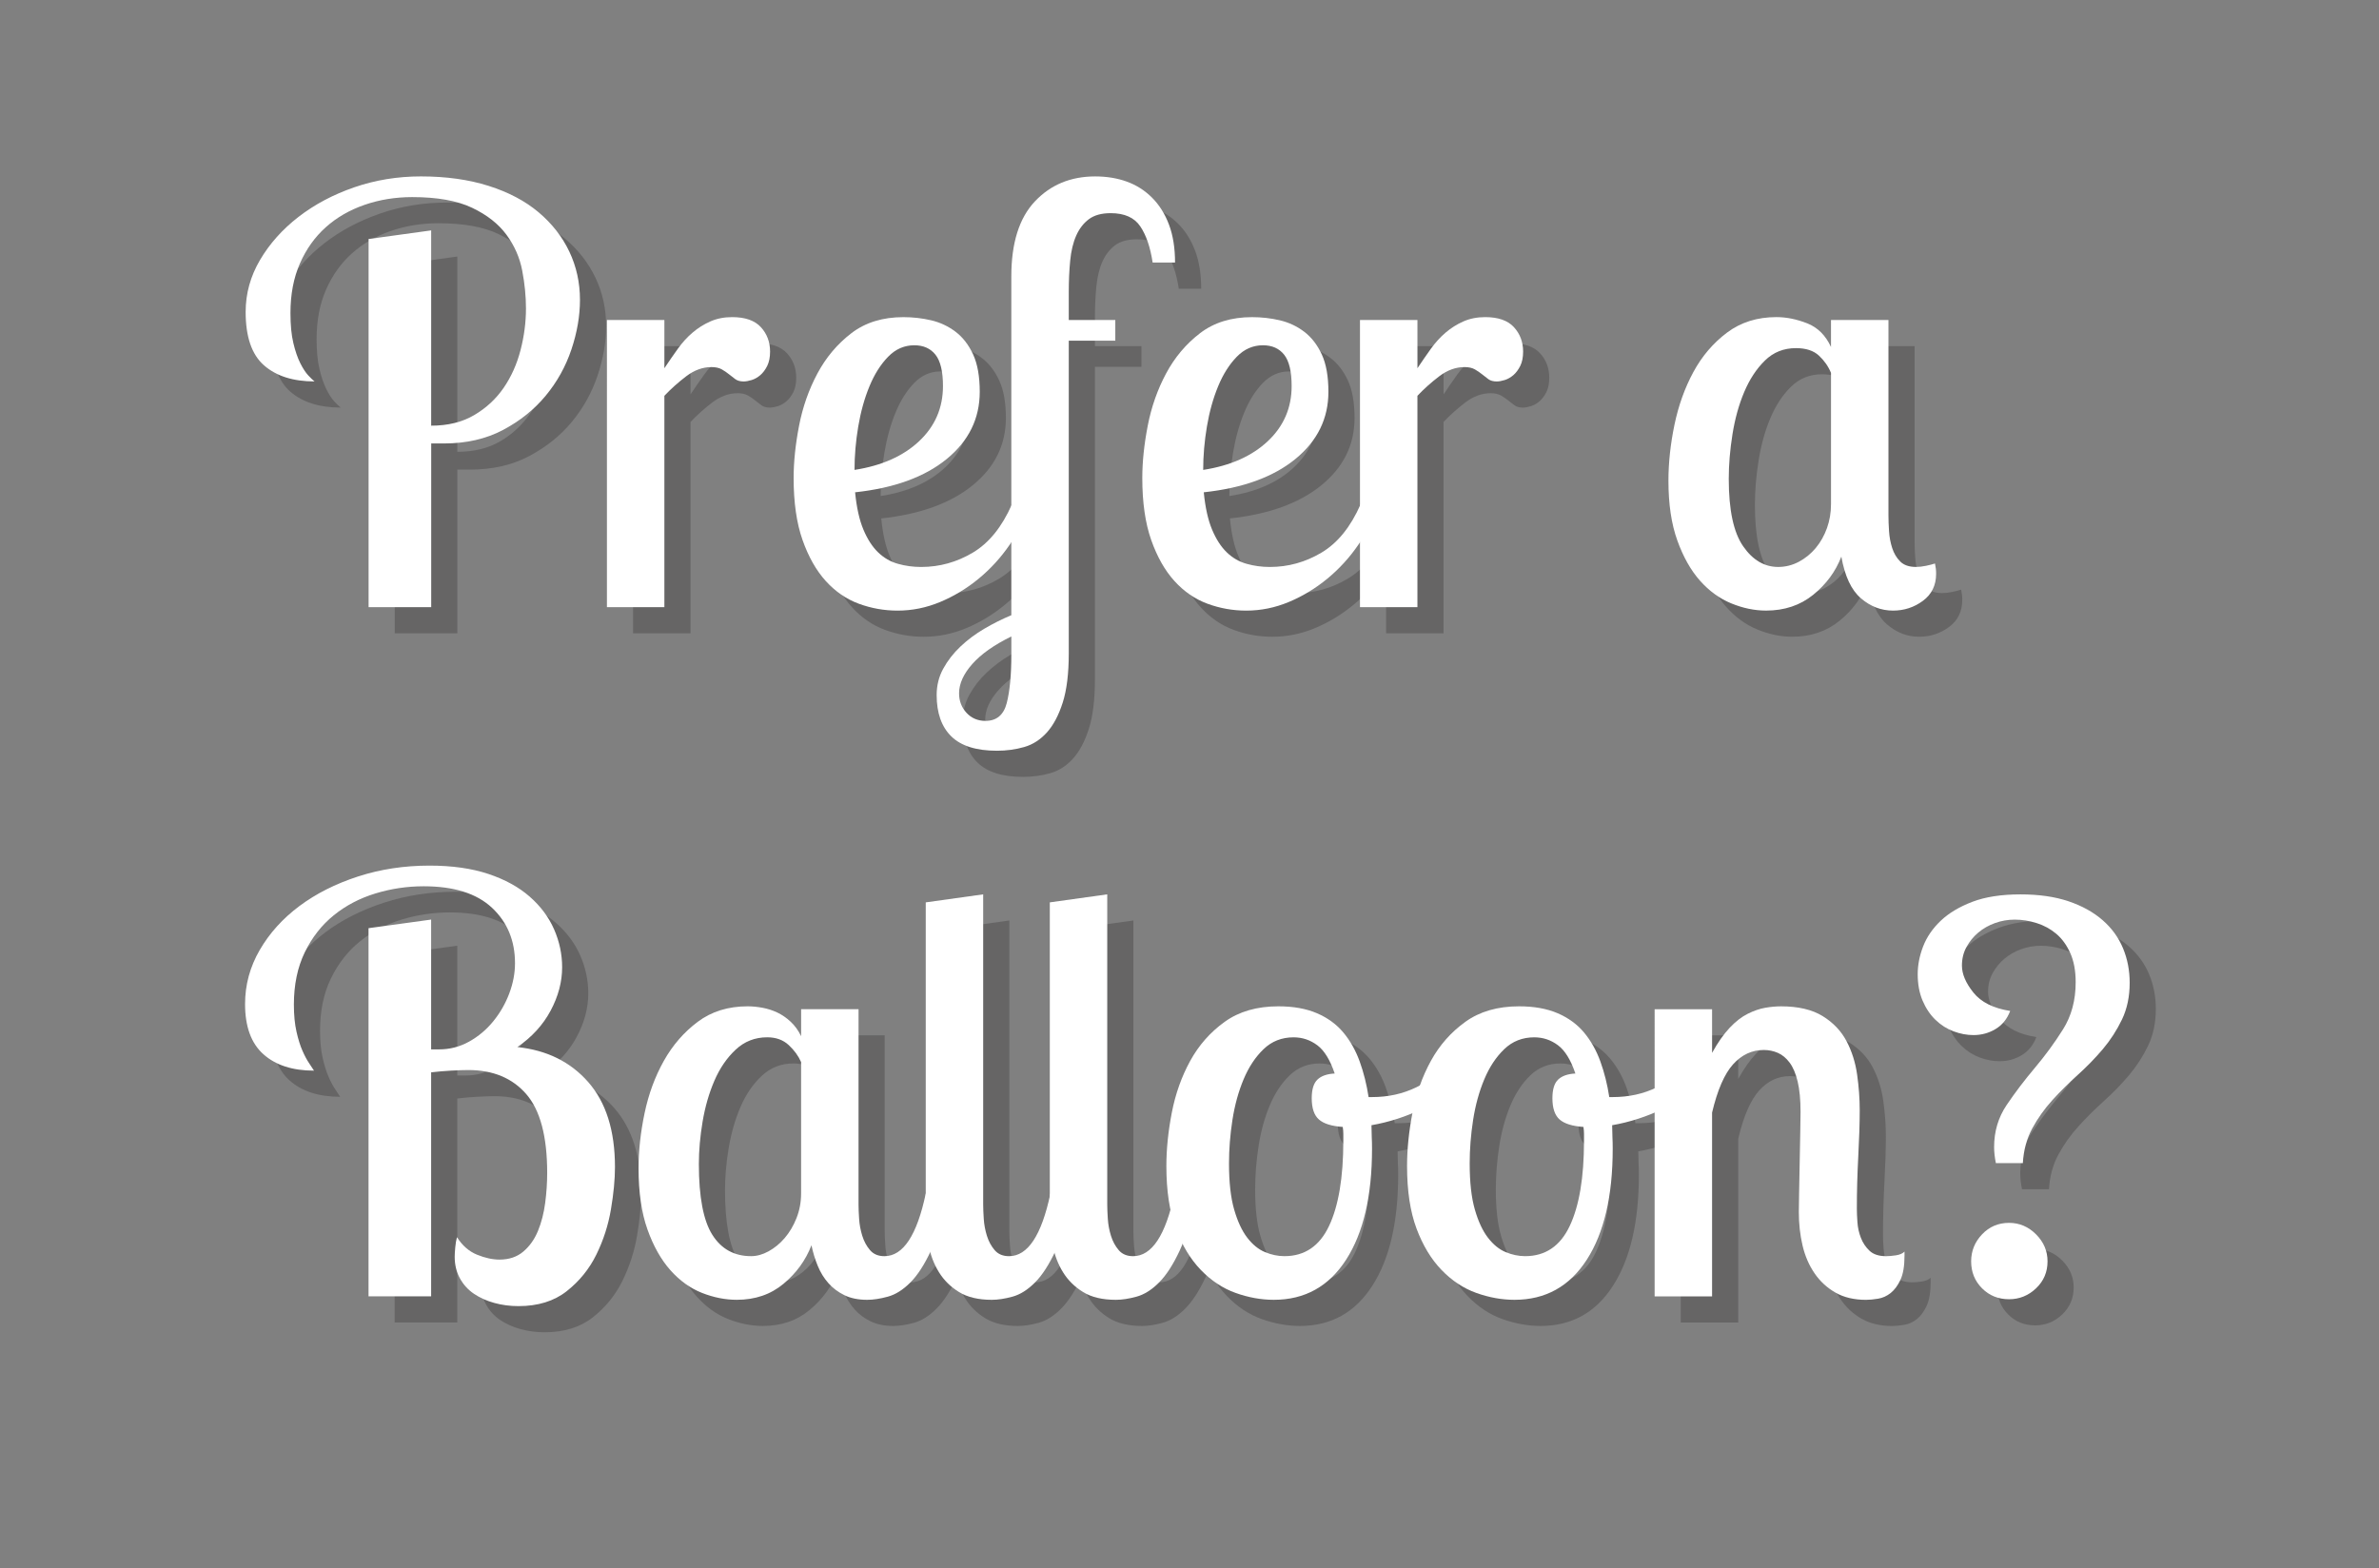 <?xml version="1.0" encoding="utf-8"?>
<!-- Generator: Adobe Illustrator 18.0.0, SVG Export Plug-In . SVG Version: 6.00 Build 0)  -->
<!DOCTYPE svg PUBLIC "-//W3C//DTD SVG 1.1//EN" "http://www.w3.org/Graphics/SVG/1.1/DTD/svg11.dtd">
<svg version="1.1" id="Layer_1" xmlns="http://www.w3.org/2000/svg" xmlns:xlink="http://www.w3.org/1999/xlink" x="0px" y="0px"
	 width="182px" height="120px" viewBox="46 65 182 120" style="enable-background:new 46 65 182 120;" xml:space="preserve">
<rect x="46" y="65" width="182" height="120" fill="#808080" stroke="none"/>
<style type="text/css">
	.st0{opacity:0.28;}
	.st1{fill:#231F20;}
	.st2{fill:#FFFFFF;}
</style>
<g>
	<g class="st0">
		<path class="st1" d="M80.986,84.629V99.57c1.281,0,2.381-0.271,3.298-0.813s1.667-1.237,2.25-2.087s1.011-1.809,1.288-2.878
			s0.416-2.131,0.416-3.186c0-0.937-0.096-1.904-0.286-2.9c-0.191-0.996-0.593-1.912-1.208-2.747s-1.494-1.523-2.637-2.065
			s-2.666-0.813-4.57-0.813c-1.29,0-2.505,0.198-3.647,0.593c-1.143,0.395-2.131,0.966-2.966,1.713s-1.494,1.67-1.978,2.769
			s-0.725,2.366-0.725,3.801c0,0.909,0.073,1.67,0.22,2.285c0.146,0.615,0.322,1.128,0.527,1.538
			c0.205,0.411,0.41,0.725,0.615,0.945c0.205,0.22,0.366,0.374,0.483,0.461c-1.641,0-2.93-0.41-3.867-1.23
			c-0.938-0.82-1.406-2.182-1.406-4.087c0-1.406,0.366-2.731,1.099-3.977c0.732-1.245,1.714-2.343,2.944-3.296
			c1.23-0.952,2.651-1.706,4.263-2.263c1.611-0.556,3.31-0.835,5.097-0.835c1.934,0,3.662,0.242,5.186,0.725
			c1.523,0.483,2.797,1.157,3.823,2.021c1.025,0.865,1.809,1.868,2.351,3.01c0.542,1.143,0.813,2.373,0.813,3.691
			c0,1.23-0.219,2.498-0.657,3.801c-0.438,1.304-1.095,2.483-1.97,3.538s-1.962,1.927-3.261,2.615
			c-1.299,0.688-2.809,1.033-4.53,1.033h-0.963v12.524h-4.79V85.288L80.986,84.629z"/>
		<path class="st1" d="M98.827,91.484v3.691c0.352-0.527,0.695-1.025,1.033-1.494c0.336-0.468,0.709-0.879,1.121-1.23
			c0.41-0.352,0.863-0.637,1.362-0.857c0.498-0.22,1.055-0.33,1.67-0.33c0.995,0,1.728,0.257,2.197,0.769
			c0.468,0.513,0.703,1.136,0.703,1.868c0,0.439-0.074,0.806-0.22,1.099c-0.147,0.293-0.323,0.527-0.527,0.703
			c-0.206,0.176-0.426,0.301-0.659,0.374c-0.235,0.073-0.439,0.11-0.615,0.11c-0.264,0-0.477-0.059-0.638-0.176
			c-0.161-0.117-0.322-0.242-0.483-0.374s-0.345-0.256-0.549-0.374c-0.205-0.117-0.469-0.176-0.791-0.176
			c-0.675,0-1.318,0.235-1.934,0.703c-0.615,0.469-1.172,0.967-1.67,1.494v16.171h-4.395V91.484H98.827z"/>
		<path class="st1" d="M122.953,96.978c0,2.051-0.843,3.765-2.527,5.142s-4.021,2.227-7.009,2.548
			c0.116,1.172,0.329,2.125,0.637,2.856c0.308,0.733,0.682,1.312,1.121,1.736c0.439,0.425,0.944,0.718,1.516,0.879
			c0.571,0.162,1.165,0.242,1.78,0.242c1.406,0,2.725-0.366,3.955-1.099c1.23-0.732,2.226-1.962,2.988-3.691h1.406
			c-0.382,1.084-0.909,2.117-1.582,3.098c-0.675,0.982-1.466,1.846-2.373,2.593c-0.909,0.747-1.89,1.34-2.944,1.78
			s-2.139,0.659-3.252,0.659c-1.026,0-2.015-0.176-2.967-0.527s-1.795-0.93-2.526-1.736c-0.732-0.805-1.326-1.853-1.78-3.142
			s-0.681-2.871-0.681-4.746c0-1.23,0.139-2.563,0.417-3.999c0.278-1.435,0.747-2.769,1.406-3.999s1.523-2.256,2.593-3.076
			c1.069-0.82,2.396-1.23,3.978-1.23c0.731,0,1.442,0.081,2.131,0.242c0.688,0.162,1.311,0.455,1.868,0.879
			c0.556,0.425,1.003,1.004,1.34,1.736C122.784,94.854,122.953,95.806,122.953,96.978z M113.373,102.954
			c2.08-0.322,3.728-1.055,4.943-2.197s1.824-2.549,1.824-4.219c0-1.113-0.191-1.912-0.571-2.395
			c-0.382-0.483-0.923-0.725-1.626-0.725c-0.763,0-1.429,0.293-2,0.879s-1.048,1.34-1.428,2.263
			c-0.381,0.923-0.667,1.949-0.857,3.076C113.468,100.764,113.373,101.871,113.373,102.954z"/>
		<path class="st1" d="M129.764,91.484h3.56v1.582h-3.56v23.916c0,1.55-0.154,2.808-0.462,3.774
			c-0.308,0.965-0.71,1.726-1.208,2.282c-0.499,0.555-1.077,0.928-1.736,1.119c-0.659,0.189-1.355,0.285-2.087,0.285
			c-1.582,0-2.746-0.366-3.493-1.098c-0.747-0.733-1.121-1.788-1.121-3.164c0-0.733,0.169-1.406,0.506-2.021s0.776-1.18,1.318-1.692
			c0.542-0.513,1.149-0.967,1.823-1.362s1.362-0.74,2.065-1.033V88.145c0-2.549,0.6-4.46,1.802-5.734
			c1.201-1.274,2.739-1.912,4.614-1.912c0.879,0,1.685,0.132,2.417,0.396c0.731,0.264,1.376,0.674,1.934,1.23
			c0.556,0.557,0.988,1.245,1.296,2.065c0.308,0.821,0.462,1.788,0.462,2.9h-1.714c-0.176-1.171-0.491-2.094-0.945-2.769
			c-0.454-0.673-1.208-1.011-2.263-1.011c-0.703,0-1.26,0.154-1.67,0.461c-0.411,0.308-0.732,0.725-0.967,1.252
			s-0.389,1.165-0.462,1.912s-0.109,1.56-0.109,2.439L129.764,91.484L129.764,91.484z M123.392,122.158
			c0.85,0,1.391-0.455,1.626-1.362c0.234-0.909,0.352-2.153,0.352-3.735v-1.362c-1.318,0.644-2.314,1.347-2.988,2.109
			c-0.674,0.761-1.011,1.508-1.011,2.241c0,0.585,0.191,1.083,0.571,1.494C122.322,121.952,122.806,122.158,123.392,122.158z"/>
		<path class="st1" d="M149.627,96.978c0,2.051-0.843,3.765-2.527,5.142s-4.021,2.227-7.009,2.548
			c0.116,1.172,0.329,2.125,0.637,2.856c0.308,0.733,0.682,1.312,1.121,1.736c0.439,0.425,0.944,0.718,1.516,0.879
			c0.571,0.162,1.165,0.242,1.78,0.242c1.406,0,2.725-0.366,3.955-1.099c1.23-0.732,2.226-1.962,2.988-3.691h1.406
			c-0.382,1.084-0.909,2.117-1.582,3.098c-0.675,0.982-1.466,1.846-2.373,2.593c-0.909,0.747-1.89,1.34-2.944,1.78
			s-2.139,0.659-3.252,0.659c-1.026,0-2.015-0.176-2.967-0.527s-1.795-0.93-2.526-1.736c-0.732-0.805-1.326-1.853-1.78-3.142
			s-0.681-2.871-0.681-4.746c0-1.23,0.139-2.563,0.417-3.999c0.278-1.435,0.747-2.769,1.406-3.999s1.523-2.256,2.593-3.076
			c1.069-0.82,2.396-1.23,3.978-1.23c0.731,0,1.442,0.081,2.131,0.242c0.688,0.162,1.311,0.455,1.868,0.879
			c0.556,0.425,1.003,1.004,1.34,1.736C149.458,94.854,149.627,95.806,149.627,96.978z M140.047,102.954
			c2.08-0.322,3.728-1.055,4.943-2.197s1.824-2.549,1.824-4.219c0-1.113-0.191-1.912-0.571-2.395
			c-0.382-0.483-0.923-0.725-1.626-0.725c-0.763,0-1.429,0.293-2,0.879s-1.048,1.34-1.428,2.263
			c-0.381,0.923-0.667,1.949-0.857,3.076C140.142,100.764,140.047,101.871,140.047,102.954z"/>
		<path class="st1" d="M156.438,91.484v3.691c0.352-0.527,0.695-1.025,1.032-1.494c0.337-0.468,0.71-0.879,1.121-1.23
			c0.41-0.352,0.863-0.637,1.362-0.857c0.498-0.22,1.055-0.33,1.67-0.33c0.995,0,1.728,0.257,2.197,0.769
			c0.468,0.513,0.703,1.136,0.703,1.868c0,0.439-0.074,0.806-0.22,1.099c-0.147,0.293-0.323,0.527-0.527,0.703
			c-0.206,0.176-0.426,0.301-0.659,0.374c-0.235,0.073-0.439,0.11-0.615,0.11c-0.264,0-0.477-0.059-0.638-0.176
			c-0.161-0.117-0.322-0.242-0.483-0.374s-0.345-0.256-0.549-0.374c-0.205-0.117-0.469-0.176-0.791-0.176
			c-0.675,0-1.318,0.235-1.934,0.703c-0.615,0.469-1.172,0.967-1.67,1.494v16.171h-4.395V91.484H156.438z"/>
		<path class="st1" d="M192.472,91.484v14.941c0,0.352,0.014,0.755,0.044,1.208c0.028,0.455,0.109,0.887,0.241,1.296
			c0.132,0.411,0.337,0.755,0.615,1.033c0.278,0.279,0.682,0.417,1.208,0.417c0.234,0,0.491-0.029,0.77-0.088
			c0.278-0.058,0.505-0.117,0.681-0.176c0.029,0.147,0.051,0.279,0.066,0.396c0.015,0.118,0.021,0.25,0.021,0.396
			c0,0.879-0.337,1.568-1.011,2.065c-0.674,0.498-1.436,0.747-2.284,0.747c-0.909,0-1.729-0.314-2.461-0.945
			c-0.733-0.629-1.23-1.692-1.494-3.186c-0.439,1.143-1.158,2.117-2.153,2.922c-0.997,0.806-2.197,1.208-3.604,1.208
			c-0.879,0-1.766-0.183-2.659-0.549c-0.894-0.366-1.691-0.945-2.395-1.736s-1.282-1.816-1.736-3.076
			c-0.454-1.259-0.681-2.783-0.681-4.57c0-1.376,0.153-2.805,0.461-4.284s0.791-2.827,1.45-4.043
			c0.659-1.215,1.517-2.219,2.571-3.01s2.313-1.187,3.779-1.187c0.762,0,1.545,0.159,2.351,0.475s1.413,0.921,1.824,1.812v-2.067
			L192.472,91.484L192.472,91.484z M184.034,110.38c0.556,0,1.083-0.132,1.582-0.396c0.497-0.265,0.93-0.617,1.296-1.058
			s0.651-0.947,0.857-1.52c0.204-0.573,0.308-1.183,0.308-1.829V95.532c-0.206-0.5-0.514-0.94-0.923-1.322
			c-0.411-0.382-0.997-0.573-1.758-0.573c-0.938,0-1.729,0.316-2.373,0.948c-0.645,0.631-1.172,1.432-1.582,2.401
			c-0.411,0.97-0.711,2.049-0.901,3.238c-0.19,1.19-0.285,2.328-0.285,3.415c0,2.38,0.366,4.098,1.099,5.155
			C182.085,109.852,182.979,110.38,184.034,110.38z"/>
		<path class="st1" d="M70.483,143.866c0,0.791,0.066,1.479,0.198,2.065c0.132,0.587,0.286,1.077,0.461,1.473
			s0.344,0.71,0.505,0.944c0.161,0.235,0.286,0.425,0.374,0.571c-1.641,0-2.93-0.417-3.867-1.252
			c-0.938-0.835-1.406-2.116-1.406-3.846c0-1.464,0.374-2.841,1.121-4.131c0.747-1.288,1.758-2.409,3.032-3.361
			s2.769-1.706,4.482-2.263c1.713-0.557,3.537-0.835,5.471-0.835c1.729,0,3.23,0.213,4.504,0.637
			c1.274,0.425,2.329,1.004,3.164,1.736s1.457,1.567,1.868,2.504c0.41,0.938,0.615,1.905,0.615,2.9c0,1.114-0.293,2.22-0.879,3.318
			c-0.586,1.099-1.436,2.028-2.549,2.79c2.255,0.235,4.065,1.128,5.427,2.681c1.362,1.554,2.043,3.721,2.043,6.504
			c0,0.938-0.103,2.015-0.308,3.229c-0.206,1.217-0.579,2.374-1.121,3.473c-0.542,1.099-1.296,2.028-2.263,2.79
			s-2.197,1.143-3.691,1.143c-0.645,0-1.26-0.081-1.846-0.242c-0.586-0.161-1.106-0.396-1.56-0.702
			c-0.455-0.308-0.813-0.703-1.077-1.187s-0.396-1.033-0.396-1.648c0-0.176,0.015-0.417,0.044-0.725s0.073-0.564,0.132-0.77
			c0.41,0.645,0.923,1.092,1.538,1.341s1.187,0.373,1.714,0.373c0.732,0,1.34-0.204,1.824-0.615c0.483-0.41,0.857-0.938,1.121-1.582
			s0.446-1.354,0.549-2.132c0.102-0.775,0.154-1.545,0.154-2.307c0-2.783-0.532-4.79-1.597-6.021
			c-1.064-1.23-2.543-1.846-4.438-1.846c-0.35,0-0.788,0.016-1.312,0.044c-0.525,0.029-1.035,0.073-1.531,0.132v17.139h-4.79
			v-28.169l4.79-0.659v9.932h0.611c0.814,0,1.579-0.197,2.291-0.593c0.713-0.396,1.331-0.916,1.855-1.561
			c0.523-0.644,0.931-1.354,1.222-2.131c0.291-0.776,0.437-1.545,0.437-2.308c0-1.728-0.586-3.142-1.758-4.24
			c-1.172-1.099-2.916-1.647-5.229-1.647c-1.26,0-2.49,0.183-3.691,0.549s-2.263,0.923-3.186,1.67s-1.663,1.691-2.219,2.834
			C70.761,141.01,70.483,142.344,70.483,143.866z"/>
		<path class="st1" d="M113.681,144.218v14.941c0,0.293,0.014,0.659,0.044,1.099c0.028,0.439,0.109,0.872,0.241,1.297
			s0.33,0.791,0.594,1.099s0.629,0.461,1.099,0.461c1.435,0,2.489-1.597,3.163-4.79h1.626c-0.322,1.846-0.732,3.304-1.23,4.373
			s-1.025,1.883-1.582,2.438c-0.557,0.557-1.128,0.916-1.714,1.076c-0.586,0.161-1.113,0.242-1.581,0.242
			c-0.675,0-1.253-0.117-1.736-0.352s-0.894-0.542-1.23-0.923c-0.337-0.38-0.608-0.819-0.813-1.318
			c-0.206-0.498-0.367-1.025-0.483-1.582c-0.439,1.143-1.15,2.125-2.132,2.944c-0.981,0.82-2.175,1.23-3.581,1.23
			c-0.879,0-1.766-0.176-2.659-0.527s-1.699-0.93-2.417-1.735c-0.718-0.806-1.304-1.846-1.758-3.12
			c-0.455-1.275-0.681-2.835-0.681-4.681c0-1.348,0.154-2.753,0.461-4.219c0.308-1.465,0.798-2.797,1.472-3.999
			c0.673-1.201,1.538-2.197,2.593-2.988s2.329-1.187,3.823-1.187c0.352,0,0.725,0.037,1.12,0.108
			c0.396,0.072,0.776,0.194,1.143,0.366c0.366,0.173,0.71,0.41,1.033,0.712c0.321,0.303,0.585,0.669,0.791,1.101v-2.067
			L113.681,144.218L113.681,144.218z M105.463,163.114c0.439,0,0.886-0.124,1.34-0.374s0.864-0.588,1.23-1.014
			s0.666-0.933,0.901-1.521c0.233-0.587,0.352-1.219,0.352-1.895v-10.046c-0.206-0.47-0.521-0.902-0.945-1.299
			c-0.425-0.397-0.975-0.596-1.647-0.596c-0.938,0-1.743,0.316-2.417,0.948c-0.675,0.631-1.216,1.424-1.626,2.379
			c-0.411,0.954-0.711,1.997-0.901,3.128s-0.285,2.21-0.285,3.238c0,2.526,0.344,4.333,1.032,5.42S104.173,163.114,105.463,163.114z
			"/>
		<path class="st1" d="M123.216,135.43v23.729c0,0.293,0.015,0.659,0.044,1.099c0.028,0.439,0.109,0.872,0.241,1.297
			s0.33,0.791,0.594,1.099s0.63,0.461,1.099,0.461c1.435,0,2.489-1.597,3.164-4.79h1.626c-0.323,1.846-0.733,3.304-1.23,4.373
			c-0.499,1.069-1.026,1.883-1.582,2.438c-0.557,0.557-1.128,0.916-1.714,1.076c-0.587,0.161-1.114,0.242-1.582,0.242
			c-1.026,0-1.861-0.198-2.505-0.593c-0.645-0.396-1.158-0.901-1.538-1.517c-0.381-0.615-0.645-1.303-0.791-2.065
			c-0.147-0.762-0.22-1.494-0.22-2.197v-24.038L123.216,135.43z"/>
		<path class="st1" d="M132.707,135.43v23.729c0,0.293,0.015,0.659,0.044,1.099c0.028,0.439,0.109,0.872,0.241,1.297
			s0.33,0.791,0.594,1.099s0.63,0.461,1.099,0.461c1.435,0,2.489-1.597,3.164-4.79h1.626c-0.323,1.846-0.733,3.304-1.23,4.373
			c-0.499,1.069-1.026,1.883-1.582,2.438c-0.557,0.557-1.128,0.916-1.714,1.076c-0.587,0.161-1.114,0.242-1.582,0.242
			c-1.026,0-1.861-0.198-2.505-0.593c-0.645-0.396-1.158-0.901-1.538-1.517c-0.381-0.615-0.645-1.303-0.791-2.065
			c-0.147-0.762-0.22-1.494-0.22-2.197v-24.038L132.707,135.43z"/>
		<path class="st1" d="M145.802,143.998c1.143,0,2.123,0.176,2.944,0.527c0.819,0.352,1.494,0.843,2.021,1.473
			s0.944,1.369,1.252,2.219c0.308,0.851,0.534,1.758,0.682,2.725h0.264c1.23,0,2.357-0.248,3.383-0.747
			c1.025-0.498,1.904-1.127,2.637-1.89l0.659,1.187c-0.586,0.938-1.516,1.714-2.79,2.329s-2.586,1.04-3.933,1.274
			c0,0.293,0.007,0.587,0.021,0.879c0.015,0.293,0.022,0.601,0.022,0.923c0,3.604-0.659,6.432-1.978,8.481
			c-1.318,2.051-3.164,3.076-5.537,3.076c-0.967,0-1.941-0.176-2.923-0.527s-1.867-0.938-2.658-1.758
			c-0.791-0.819-1.429-1.874-1.912-3.164c-0.483-1.289-0.725-2.886-0.725-4.79c0-1.289,0.139-2.651,0.417-4.087
			c0.278-1.435,0.747-2.753,1.406-3.955c0.659-1.201,1.538-2.197,2.637-2.988S144.16,143.998,145.802,143.998z M146.264,163.114
			c1.545,0,2.682-0.769,3.41-2.307c0.729-1.539,1.094-3.714,1.094-6.526c0-0.176,0-0.352,0-0.527s-0.016-0.352-0.044-0.527
			c-0.851-0.059-1.458-0.248-1.824-0.571c-0.366-0.322-0.549-0.863-0.549-1.626c0-0.674,0.146-1.149,0.439-1.428
			c0.292-0.278,0.731-0.433,1.318-0.462c-0.351-1.041-0.795-1.763-1.334-2.165s-1.143-0.604-1.813-0.604
			c-0.903,0-1.668,0.302-2.294,0.904c-0.627,0.602-1.137,1.373-1.53,2.313c-0.394,0.94-0.678,1.976-0.853,3.106
			s-0.262,2.24-0.262,3.326c0,1.439,0.131,2.614,0.394,3.525c0.262,0.91,0.597,1.63,1.005,2.159
			c0.408,0.528,0.859,0.896,1.355,1.101C145.272,163.012,145.768,163.114,146.264,163.114z"/>
		<path class="st1" d="M164.215,143.998c1.143,0,2.123,0.176,2.944,0.527c0.819,0.352,1.494,0.843,2.021,1.473
			s0.944,1.369,1.252,2.219c0.308,0.851,0.534,1.758,0.682,2.725h0.264c1.23,0,2.357-0.248,3.383-0.747
			c1.025-0.498,1.904-1.127,2.637-1.89l0.659,1.187c-0.586,0.938-1.516,1.714-2.79,2.329s-2.586,1.04-3.933,1.274
			c0,0.293,0.007,0.587,0.021,0.879c0.015,0.293,0.022,0.601,0.022,0.923c0,3.604-0.659,6.432-1.978,8.481
			c-1.318,2.051-3.164,3.076-5.537,3.076c-0.967,0-1.941-0.176-2.923-0.527s-1.867-0.938-2.658-1.758
			c-0.791-0.819-1.429-1.874-1.912-3.164c-0.483-1.289-0.725-2.886-0.725-4.79c0-1.289,0.139-2.651,0.417-4.087
			c0.278-1.435,0.747-2.753,1.406-3.955c0.659-1.201,1.538-2.197,2.637-2.988S162.573,143.998,164.215,143.998z M164.677,163.114
			c1.545,0,2.682-0.769,3.41-2.307c0.729-1.539,1.094-3.714,1.094-6.526c0-0.176,0-0.352,0-0.527s-0.016-0.352-0.044-0.527
			c-0.851-0.059-1.458-0.248-1.824-0.571c-0.366-0.322-0.549-0.863-0.549-1.626c0-0.674,0.146-1.149,0.439-1.428
			c0.292-0.278,0.731-0.433,1.318-0.462c-0.351-1.041-0.795-1.763-1.334-2.165s-1.143-0.604-1.813-0.604
			c-0.903,0-1.668,0.302-2.294,0.904c-0.627,0.602-1.137,1.373-1.53,2.313c-0.394,0.94-0.678,1.976-0.853,3.106
			s-0.262,2.24-0.262,3.326c0,1.439,0.131,2.614,0.394,3.525c0.262,0.91,0.597,1.63,1.005,2.159
			c0.408,0.528,0.859,0.896,1.355,1.101C163.686,163.012,164.181,163.114,164.677,163.114z"/>
		<path class="st1" d="M178.979,144.218v3.34c0.439-0.791,0.886-1.428,1.34-1.911s0.916-0.842,1.385-1.077
			c0.468-0.233,0.915-0.388,1.34-0.461s0.827-0.11,1.209-0.11c1.318,0,2.38,0.25,3.186,0.747c0.806,0.499,1.413,1.136,1.824,1.912
			c0.409,0.776,0.681,1.633,0.813,2.57c0.132,0.938,0.198,1.846,0.198,2.725c0,0.967-0.037,2.139-0.11,3.516
			s-0.109,2.71-0.109,3.999c0,0.293,0.014,0.645,0.044,1.055c0.028,0.411,0.116,0.807,0.264,1.187
			c0.146,0.381,0.365,0.711,0.659,0.989c0.292,0.278,0.717,0.417,1.274,0.417c0.204,0,0.453-0.021,0.746-0.065
			s0.513-0.139,0.659-0.286v0.308c0,0.791-0.103,1.406-0.308,1.846s-0.454,0.776-0.746,1.011c-0.294,0.234-0.615,0.381-0.967,0.439
			s-0.659,0.088-0.923,0.088c-0.909,0-1.686-0.184-2.329-0.549c-0.646-0.366-1.18-0.857-1.604-1.473s-0.732-1.325-0.923-2.131
			s-0.285-1.663-0.285-2.571c0-0.264,0.007-0.754,0.021-1.473c0.015-0.717,0.029-1.486,0.044-2.307s0.029-1.597,0.044-2.329
			c0.015-0.731,0.022-1.245,0.022-1.538c0-0.938-0.074-1.714-0.22-2.329c-0.147-0.615-0.352-1.099-0.615-1.45
			s-0.564-0.6-0.901-0.747c-0.337-0.146-0.696-0.22-1.076-0.22c-0.908,0-1.692,0.367-2.352,1.099
			c-0.659,0.732-1.193,1.963-1.604,3.691v14.063h-4.395V144.22h4.395V144.218z"/>
		<path class="st1" d="M210.927,142.196c0,1.055-0.197,1.993-0.591,2.813s-0.882,1.575-1.464,2.264
			c-0.583,0.688-1.225,1.348-1.924,1.978s-1.348,1.274-1.944,1.934c-0.598,0.659-1.108,1.377-1.53,2.153
			c-0.423,0.776-0.663,1.662-0.721,2.658h-2.063c-0.09-0.439-0.135-0.85-0.135-1.23c0-1.201,0.322-2.277,0.967-3.229
			c0.644-0.952,1.362-1.896,2.153-2.835c0.791-0.938,1.508-1.918,2.153-2.944c0.644-1.024,0.967-2.226,0.967-3.604
			c0-0.879-0.14-1.626-0.418-2.241s-0.637-1.105-1.076-1.472s-0.938-0.638-1.494-0.813c-0.557-0.176-1.114-0.264-1.67-0.264
			c-0.527,0-1.033,0.088-1.517,0.264s-0.908,0.418-1.274,0.726s-0.666,0.674-0.9,1.099c-0.235,0.425-0.352,0.9-0.352,1.428
			c0,0.646,0.292,1.334,0.879,2.065c0.586,0.733,1.522,1.202,2.813,1.406c-0.235,0.615-0.608,1.077-1.121,1.385
			s-1.076,0.461-1.691,0.461c-0.499,0-1.004-0.095-1.517-0.285s-0.974-0.483-1.384-0.879c-0.411-0.396-0.74-0.886-0.989-1.473
			c-0.249-0.585-0.373-1.259-0.373-2.021c0-0.703,0.139-1.413,0.417-2.131s0.726-1.369,1.341-1.956
			c0.615-0.585,1.421-1.068,2.417-1.45c0.995-0.38,2.226-0.57,3.691-0.57c1.406,0,2.629,0.176,3.669,0.526
			c1.04,0.352,1.912,0.835,2.615,1.45s1.223,1.334,1.56,2.153C210.758,140.381,210.927,141.26,210.927,142.196z M198.798,163.51
			c0-0.791,0.278-1.479,0.835-2.065c0.556-0.586,1.245-0.879,2.065-0.879c0.791,0,1.479,0.293,2.065,0.879
			c0.586,0.587,0.879,1.274,0.879,2.065c0,0.82-0.293,1.509-0.879,2.065c-0.587,0.557-1.274,0.835-2.065,0.835
			c-0.82,0-1.51-0.278-2.065-0.835C199.076,165.019,198.798,164.33,198.798,163.51z"/>
	</g>
	<g>
		<path class="st2" d="M78.986,82.629V97.57c1.281,0,2.381-0.271,3.298-0.813s1.667-1.237,2.25-2.087s1.011-1.809,1.288-2.878
			s0.416-2.131,0.416-3.186c0-0.937-0.096-1.904-0.286-2.9c-0.191-0.996-0.593-1.912-1.208-2.747s-1.494-1.523-2.637-2.065
			s-2.666-0.813-4.57-0.813c-1.29,0-2.505,0.198-3.647,0.593c-1.143,0.395-2.131,0.966-2.966,1.713s-1.494,1.67-1.978,2.769
			s-0.725,2.366-0.725,3.801c0,0.909,0.073,1.67,0.22,2.285c0.146,0.615,0.322,1.128,0.527,1.538
			c0.205,0.411,0.41,0.725,0.615,0.945c0.205,0.22,0.366,0.374,0.483,0.461c-1.641,0-2.93-0.41-3.867-1.23
			c-0.938-0.82-1.406-2.182-1.406-4.087c0-1.406,0.366-2.731,1.099-3.977c0.732-1.245,1.714-2.343,2.944-3.296
			c1.23-0.952,2.651-1.706,4.263-2.263c1.611-0.556,3.31-0.835,5.097-0.835c1.934,0,3.662,0.242,5.186,0.725
			c1.523,0.483,2.797,1.157,3.823,2.021c1.025,0.865,1.809,1.868,2.351,3.01c0.542,1.143,0.813,2.373,0.813,3.691
			c0,1.23-0.219,2.498-0.657,3.801c-0.438,1.304-1.095,2.483-1.97,3.538s-1.962,1.927-3.261,2.615
			c-1.299,0.688-2.809,1.033-4.53,1.033h-0.963v12.524h-4.79V83.288L78.986,82.629z"/>
		<path class="st2" d="M96.827,89.484v3.691c0.352-0.527,0.695-1.025,1.033-1.494c0.336-0.468,0.709-0.879,1.121-1.23
			c0.41-0.352,0.863-0.637,1.362-0.857c0.498-0.22,1.055-0.33,1.67-0.33c0.995,0,1.728,0.257,2.197,0.769
			c0.468,0.513,0.703,1.136,0.703,1.868c0,0.439-0.074,0.806-0.22,1.099c-0.147,0.293-0.323,0.527-0.527,0.703
			c-0.206,0.176-0.426,0.301-0.659,0.374c-0.235,0.073-0.439,0.11-0.615,0.11c-0.264,0-0.477-0.059-0.638-0.176
			c-0.161-0.117-0.322-0.242-0.483-0.374s-0.345-0.256-0.549-0.374c-0.205-0.117-0.469-0.176-0.791-0.176
			c-0.675,0-1.318,0.235-1.934,0.703c-0.615,0.469-1.172,0.967-1.67,1.494v16.171h-4.395V89.484H96.827z"/>
		<path class="st2" d="M120.953,94.978c0,2.051-0.843,3.765-2.527,5.142s-4.021,2.227-7.009,2.548
			c0.116,1.172,0.329,2.125,0.637,2.856c0.308,0.733,0.682,1.312,1.121,1.736c0.439,0.425,0.944,0.718,1.516,0.879
			c0.571,0.162,1.165,0.242,1.78,0.242c1.406,0,2.725-0.366,3.955-1.099c1.23-0.732,2.226-1.962,2.988-3.691h1.406
			c-0.382,1.084-0.909,2.117-1.582,3.098c-0.675,0.982-1.466,1.846-2.373,2.593c-0.909,0.747-1.89,1.34-2.944,1.78
			s-2.139,0.659-3.252,0.659c-1.026,0-2.015-0.176-2.967-0.527s-1.795-0.93-2.526-1.736c-0.732-0.805-1.326-1.853-1.78-3.142
			s-0.681-2.871-0.681-4.746c0-1.23,0.139-2.563,0.417-3.999c0.278-1.435,0.747-2.769,1.406-3.999s1.523-2.256,2.593-3.076
			c1.069-0.82,2.396-1.23,3.978-1.23c0.731,0,1.442,0.081,2.131,0.242c0.688,0.162,1.311,0.455,1.868,0.879
			c0.556,0.425,1.003,1.004,1.34,1.736C120.784,92.854,120.953,93.806,120.953,94.978z M111.373,100.954
			c2.08-0.322,3.728-1.055,4.943-2.197s1.824-2.549,1.824-4.219c0-1.113-0.191-1.912-0.571-2.395
			c-0.382-0.483-0.923-0.725-1.626-0.725c-0.763,0-1.429,0.293-2,0.879s-1.048,1.34-1.428,2.263
			c-0.381,0.923-0.667,1.949-0.857,3.076C111.468,98.764,111.373,99.871,111.373,100.954z"/>
		<path class="st2" d="M127.764,89.484h3.56v1.582h-3.56v23.916c0,1.55-0.154,2.808-0.462,3.774
			c-0.308,0.965-0.71,1.726-1.208,2.282c-0.499,0.555-1.077,0.928-1.736,1.119c-0.659,0.189-1.355,0.285-2.087,0.285
			c-1.582,0-2.746-0.366-3.493-1.098c-0.747-0.733-1.121-1.788-1.121-3.164c0-0.733,0.169-1.406,0.506-2.021s0.776-1.18,1.318-1.692
			c0.542-0.513,1.149-0.967,1.823-1.362s1.362-0.74,2.065-1.033V86.145c0-2.549,0.6-4.46,1.802-5.734
			c1.201-1.274,2.739-1.912,4.614-1.912c0.879,0,1.685,0.132,2.417,0.396c0.731,0.264,1.376,0.674,1.934,1.23
			c0.556,0.557,0.988,1.245,1.296,2.065c0.308,0.821,0.462,1.788,0.462,2.9h-1.714c-0.176-1.171-0.491-2.094-0.945-2.769
			c-0.454-0.673-1.208-1.011-2.263-1.011c-0.703,0-1.26,0.154-1.67,0.461c-0.411,0.308-0.732,0.725-0.967,1.252
			s-0.389,1.165-0.462,1.912s-0.109,1.56-0.109,2.439L127.764,89.484L127.764,89.484z M121.392,120.158
			c0.85,0,1.391-0.455,1.626-1.362c0.234-0.909,0.352-2.153,0.352-3.735v-1.362c-1.318,0.644-2.314,1.347-2.988,2.109
			c-0.674,0.761-1.011,1.508-1.011,2.241c0,0.585,0.191,1.083,0.571,1.494C120.322,119.952,120.806,120.158,121.392,120.158z"/>
		<path class="st2" d="M147.627,94.978c0,2.051-0.843,3.765-2.527,5.142s-4.021,2.227-7.009,2.548
			c0.116,1.172,0.329,2.125,0.637,2.856c0.308,0.733,0.682,1.312,1.121,1.736c0.439,0.425,0.944,0.718,1.516,0.879
			c0.571,0.162,1.165,0.242,1.78,0.242c1.406,0,2.725-0.366,3.955-1.099c1.23-0.732,2.226-1.962,2.988-3.691h1.406
			c-0.382,1.084-0.909,2.117-1.582,3.098c-0.675,0.982-1.466,1.846-2.373,2.593c-0.909,0.747-1.89,1.34-2.944,1.78
			s-2.139,0.659-3.252,0.659c-1.026,0-2.015-0.176-2.967-0.527s-1.795-0.93-2.526-1.736c-0.732-0.805-1.326-1.853-1.78-3.142
			s-0.681-2.871-0.681-4.746c0-1.23,0.139-2.563,0.417-3.999c0.278-1.435,0.747-2.769,1.406-3.999s1.523-2.256,2.593-3.076
			c1.069-0.82,2.396-1.23,3.978-1.23c0.731,0,1.442,0.081,2.131,0.242c0.688,0.162,1.311,0.455,1.868,0.879
			c0.556,0.425,1.003,1.004,1.34,1.736C147.458,92.854,147.627,93.806,147.627,94.978z M138.047,100.954
			c2.08-0.322,3.728-1.055,4.943-2.197s1.824-2.549,1.824-4.219c0-1.113-0.191-1.912-0.571-2.395
			c-0.382-0.483-0.923-0.725-1.626-0.725c-0.763,0-1.429,0.293-2,0.879s-1.048,1.34-1.428,2.263
			c-0.381,0.923-0.667,1.949-0.857,3.076C138.142,98.764,138.047,99.871,138.047,100.954z"/>
		<path class="st2" d="M154.438,89.484v3.691c0.352-0.527,0.695-1.025,1.032-1.494c0.337-0.468,0.71-0.879,1.121-1.23
			c0.41-0.352,0.863-0.637,1.362-0.857c0.498-0.22,1.055-0.33,1.67-0.33c0.995,0,1.728,0.257,2.197,0.769
			c0.468,0.513,0.703,1.136,0.703,1.868c0,0.439-0.074,0.806-0.22,1.099c-0.147,0.293-0.323,0.527-0.527,0.703
			c-0.206,0.176-0.426,0.301-0.659,0.374c-0.235,0.073-0.439,0.11-0.615,0.11c-0.264,0-0.477-0.059-0.638-0.176
			c-0.161-0.117-0.322-0.242-0.483-0.374s-0.345-0.256-0.549-0.374c-0.205-0.117-0.469-0.176-0.791-0.176
			c-0.675,0-1.318,0.235-1.934,0.703c-0.615,0.469-1.172,0.967-1.67,1.494v16.171h-4.395V89.484H154.438z"/>
		<path class="st2" d="M190.472,89.484v14.941c0,0.352,0.014,0.755,0.044,1.208c0.028,0.455,0.109,0.887,0.241,1.296
			c0.132,0.411,0.337,0.755,0.615,1.033c0.278,0.279,0.682,0.417,1.208,0.417c0.234,0,0.491-0.029,0.77-0.088
			c0.278-0.058,0.505-0.117,0.681-0.176c0.029,0.147,0.051,0.279,0.066,0.396c0.015,0.118,0.021,0.25,0.021,0.396
			c0,0.879-0.337,1.568-1.011,2.065c-0.674,0.498-1.436,0.747-2.284,0.747c-0.909,0-1.729-0.314-2.461-0.945
			c-0.733-0.629-1.23-1.692-1.494-3.186c-0.439,1.143-1.158,2.117-2.153,2.922c-0.997,0.806-2.197,1.208-3.604,1.208
			c-0.879,0-1.766-0.183-2.659-0.549c-0.894-0.366-1.691-0.945-2.395-1.736s-1.282-1.816-1.736-3.076
			c-0.454-1.259-0.681-2.783-0.681-4.57c0-1.376,0.153-2.805,0.461-4.284s0.791-2.827,1.45-4.043
			c0.659-1.215,1.517-2.219,2.571-3.01s2.313-1.187,3.779-1.187c0.762,0,1.545,0.159,2.351,0.475s1.413,0.921,1.824,1.812v-2.067
			L190.472,89.484L190.472,89.484z M182.034,108.38c0.556,0,1.083-0.132,1.582-0.396c0.497-0.265,0.93-0.617,1.296-1.058
			s0.651-0.947,0.857-1.52c0.204-0.573,0.308-1.183,0.308-1.829V93.532c-0.206-0.5-0.514-0.94-0.923-1.322
			c-0.411-0.382-0.997-0.573-1.758-0.573c-0.938,0-1.729,0.316-2.373,0.948c-0.645,0.631-1.172,1.432-1.582,2.401
			c-0.411,0.97-0.711,2.049-0.901,3.238c-0.19,1.19-0.285,2.328-0.285,3.415c0,2.38,0.366,4.098,1.099,5.155
			C180.085,107.852,180.979,108.38,182.034,108.38z"/>
		<path class="st2" d="M68.483,141.866c0,0.791,0.066,1.479,0.198,2.065c0.132,0.587,0.286,1.077,0.461,1.473
			s0.344,0.71,0.505,0.944c0.161,0.235,0.286,0.425,0.374,0.571c-1.641,0-2.93-0.417-3.867-1.252
			c-0.938-0.835-1.406-2.116-1.406-3.846c0-1.464,0.374-2.841,1.121-4.131c0.747-1.288,1.758-2.409,3.032-3.361
			s2.769-1.706,4.482-2.263c1.713-0.557,3.537-0.835,5.471-0.835c1.729,0,3.23,0.213,4.504,0.637
			c1.274,0.425,2.329,1.004,3.164,1.736s1.457,1.567,1.868,2.504c0.41,0.938,0.615,1.905,0.615,2.9c0,1.114-0.293,2.22-0.879,3.318
			c-0.586,1.099-1.436,2.028-2.549,2.79c2.255,0.235,4.065,1.128,5.427,2.681c1.362,1.554,2.043,3.721,2.043,6.504
			c0,0.938-0.103,2.015-0.308,3.229c-0.206,1.217-0.579,2.374-1.121,3.473c-0.542,1.099-1.296,2.028-2.263,2.79
			s-2.197,1.143-3.691,1.143c-0.645,0-1.26-0.081-1.846-0.242c-0.586-0.161-1.106-0.396-1.56-0.702
			c-0.455-0.308-0.813-0.703-1.077-1.187s-0.396-1.033-0.396-1.648c0-0.176,0.015-0.417,0.044-0.725s0.073-0.564,0.132-0.77
			c0.41,0.645,0.923,1.092,1.538,1.341s1.187,0.373,1.714,0.373c0.732,0,1.34-0.204,1.824-0.615c0.483-0.41,0.857-0.938,1.121-1.582
			s0.446-1.354,0.549-2.132c0.102-0.775,0.154-1.545,0.154-2.307c0-2.783-0.532-4.79-1.597-6.021
			c-1.064-1.23-2.543-1.846-4.438-1.846c-0.35,0-0.788,0.016-1.312,0.044c-0.525,0.029-1.035,0.073-1.531,0.132v17.139h-4.79
			v-28.169l4.79-0.659v9.932h0.611c0.814,0,1.579-0.197,2.291-0.593c0.713-0.396,1.331-0.916,1.855-1.561
			c0.523-0.644,0.931-1.354,1.222-2.131c0.291-0.776,0.437-1.545,0.437-2.308c0-1.728-0.586-3.142-1.758-4.24
			c-1.172-1.099-2.916-1.647-5.229-1.647c-1.26,0-2.49,0.183-3.691,0.549s-2.263,0.923-3.186,1.67s-1.663,1.691-2.219,2.834
			C68.761,139.01,68.483,140.344,68.483,141.866z"/>
		<path class="st2" d="M111.681,142.218v14.941c0,0.293,0.014,0.659,0.044,1.099c0.028,0.439,0.109,0.872,0.241,1.297
			s0.33,0.791,0.594,1.099s0.629,0.461,1.099,0.461c1.435,0,2.489-1.597,3.163-4.79h1.626c-0.322,1.846-0.732,3.304-1.23,4.373
			s-1.025,1.883-1.582,2.438c-0.557,0.557-1.128,0.916-1.714,1.076c-0.586,0.161-1.113,0.242-1.581,0.242
			c-0.675,0-1.253-0.117-1.736-0.352s-0.894-0.542-1.23-0.923c-0.337-0.38-0.608-0.819-0.813-1.318
			c-0.206-0.498-0.367-1.025-0.483-1.582c-0.439,1.143-1.15,2.125-2.132,2.944c-0.981,0.82-2.175,1.23-3.581,1.23
			c-0.879,0-1.766-0.176-2.659-0.527s-1.699-0.93-2.417-1.735c-0.718-0.806-1.304-1.846-1.758-3.12
			c-0.455-1.275-0.681-2.835-0.681-4.681c0-1.348,0.154-2.753,0.461-4.219c0.308-1.465,0.798-2.797,1.472-3.999
			c0.673-1.201,1.538-2.197,2.593-2.988s2.329-1.187,3.823-1.187c0.352,0,0.725,0.037,1.12,0.108
			c0.396,0.072,0.776,0.194,1.143,0.366c0.366,0.173,0.71,0.41,1.033,0.712c0.321,0.303,0.585,0.669,0.791,1.101v-2.067
			L111.681,142.218L111.681,142.218z M103.463,161.114c0.439,0,0.886-0.124,1.34-0.374s0.864-0.588,1.23-1.014
			s0.666-0.933,0.901-1.521c0.233-0.587,0.352-1.219,0.352-1.895v-10.046c-0.206-0.47-0.521-0.902-0.945-1.299
			c-0.425-0.397-0.975-0.596-1.647-0.596c-0.938,0-1.743,0.316-2.417,0.948c-0.675,0.631-1.216,1.424-1.626,2.379
			c-0.411,0.954-0.711,1.997-0.901,3.128s-0.285,2.21-0.285,3.238c0,2.526,0.344,4.333,1.032,5.42S102.173,161.114,103.463,161.114z
			"/>
		<path class="st2" d="M121.216,133.43v23.729c0,0.293,0.015,0.659,0.044,1.099c0.028,0.439,0.109,0.872,0.241,1.297
			s0.33,0.791,0.594,1.099s0.63,0.461,1.099,0.461c1.435,0,2.489-1.597,3.164-4.79h1.626c-0.323,1.846-0.733,3.304-1.23,4.373
			c-0.499,1.069-1.026,1.883-1.582,2.438c-0.557,0.557-1.128,0.916-1.714,1.076c-0.587,0.161-1.114,0.242-1.582,0.242
			c-1.026,0-1.861-0.198-2.505-0.593c-0.645-0.396-1.158-0.901-1.538-1.517c-0.381-0.615-0.645-1.303-0.791-2.065
			c-0.147-0.762-0.22-1.494-0.22-2.197v-24.038L121.216,133.43z"/>
		<path class="st2" d="M130.707,133.43v23.729c0,0.293,0.015,0.659,0.044,1.099c0.028,0.439,0.109,0.872,0.241,1.297
			s0.33,0.791,0.594,1.099s0.63,0.461,1.099,0.461c1.435,0,2.489-1.597,3.164-4.79h1.626c-0.323,1.846-0.733,3.304-1.23,4.373
			c-0.499,1.069-1.026,1.883-1.582,2.438c-0.557,0.557-1.128,0.916-1.714,1.076c-0.587,0.161-1.114,0.242-1.582,0.242
			c-1.026,0-1.861-0.198-2.505-0.593c-0.645-0.396-1.158-0.901-1.538-1.517c-0.381-0.615-0.645-1.303-0.791-2.065
			c-0.147-0.762-0.22-1.494-0.22-2.197v-24.038L130.707,133.43z"/>
		<path class="st2" d="M143.802,141.998c1.143,0,2.123,0.176,2.944,0.527c0.819,0.352,1.494,0.843,2.021,1.473
			s0.944,1.369,1.252,2.219c0.308,0.851,0.534,1.758,0.682,2.725h0.264c1.23,0,2.357-0.248,3.383-0.747
			c1.025-0.498,1.904-1.127,2.637-1.89l0.659,1.187c-0.586,0.938-1.516,1.714-2.79,2.329s-2.586,1.04-3.933,1.274
			c0,0.293,0.007,0.587,0.021,0.879c0.015,0.293,0.022,0.601,0.022,0.923c0,3.604-0.659,6.432-1.978,8.481
			c-1.318,2.051-3.164,3.076-5.537,3.076c-0.967,0-1.941-0.176-2.923-0.527s-1.867-0.938-2.658-1.758
			c-0.791-0.819-1.429-1.874-1.912-3.164c-0.483-1.289-0.725-2.886-0.725-4.79c0-1.289,0.139-2.651,0.417-4.087
			c0.278-1.435,0.747-2.753,1.406-3.955c0.659-1.201,1.538-2.197,2.637-2.988S142.16,141.998,143.802,141.998z M144.264,161.114
			c1.545,0,2.682-0.769,3.41-2.307c0.729-1.539,1.094-3.714,1.094-6.526c0-0.176,0-0.352,0-0.527s-0.016-0.352-0.044-0.527
			c-0.851-0.059-1.458-0.248-1.824-0.571c-0.366-0.322-0.549-0.863-0.549-1.626c0-0.674,0.146-1.149,0.439-1.428
			c0.292-0.278,0.731-0.433,1.318-0.462c-0.351-1.041-0.795-1.763-1.334-2.165s-1.143-0.604-1.813-0.604
			c-0.903,0-1.668,0.302-2.294,0.904c-0.627,0.602-1.137,1.373-1.53,2.313c-0.394,0.94-0.678,1.976-0.853,3.106
			s-0.262,2.24-0.262,3.326c0,1.439,0.131,2.614,0.394,3.525c0.262,0.91,0.597,1.63,1.005,2.159
			c0.408,0.528,0.859,0.896,1.355,1.101C143.272,161.012,143.768,161.114,144.264,161.114z"/>
		<path class="st2" d="M162.215,141.998c1.143,0,2.123,0.176,2.944,0.527c0.819,0.352,1.494,0.843,2.021,1.473
			s0.944,1.369,1.252,2.219c0.308,0.851,0.534,1.758,0.682,2.725h0.264c1.23,0,2.357-0.248,3.383-0.747
			c1.025-0.498,1.904-1.127,2.637-1.89l0.659,1.187c-0.586,0.938-1.516,1.714-2.79,2.329s-2.586,1.04-3.933,1.274
			c0,0.293,0.007,0.587,0.021,0.879c0.015,0.293,0.022,0.601,0.022,0.923c0,3.604-0.659,6.432-1.978,8.481
			c-1.318,2.051-3.164,3.076-5.537,3.076c-0.967,0-1.941-0.176-2.923-0.527s-1.867-0.938-2.658-1.758
			c-0.791-0.819-1.429-1.874-1.912-3.164c-0.483-1.289-0.725-2.886-0.725-4.79c0-1.289,0.139-2.651,0.417-4.087
			c0.278-1.435,0.747-2.753,1.406-3.955c0.659-1.201,1.538-2.197,2.637-2.988S160.573,141.998,162.215,141.998z M162.677,161.114
			c1.545,0,2.682-0.769,3.41-2.307c0.729-1.539,1.094-3.714,1.094-6.526c0-0.176,0-0.352,0-0.527s-0.016-0.352-0.044-0.527
			c-0.851-0.059-1.458-0.248-1.824-0.571c-0.366-0.322-0.549-0.863-0.549-1.626c0-0.674,0.146-1.149,0.439-1.428
			c0.292-0.278,0.731-0.433,1.318-0.462c-0.351-1.041-0.795-1.763-1.334-2.165s-1.143-0.604-1.813-0.604
			c-0.903,0-1.668,0.302-2.294,0.904c-0.627,0.602-1.137,1.373-1.53,2.313c-0.394,0.94-0.678,1.976-0.853,3.106
			s-0.262,2.24-0.262,3.326c0,1.439,0.131,2.614,0.394,3.525c0.262,0.91,0.597,1.63,1.005,2.159
			c0.408,0.528,0.859,0.896,1.355,1.101C161.686,161.012,162.181,161.114,162.677,161.114z"/>
		<path class="st2" d="M176.979,142.218v3.34c0.439-0.791,0.886-1.428,1.34-1.911s0.916-0.842,1.385-1.077
			c0.468-0.233,0.915-0.388,1.34-0.461s0.827-0.11,1.209-0.11c1.318,0,2.38,0.25,3.186,0.747c0.806,0.499,1.413,1.136,1.824,1.912
			c0.409,0.776,0.681,1.633,0.813,2.57c0.132,0.938,0.198,1.846,0.198,2.725c0,0.967-0.037,2.139-0.11,3.516
			s-0.109,2.71-0.109,3.999c0,0.293,0.014,0.645,0.044,1.055c0.028,0.411,0.116,0.807,0.264,1.187
			c0.146,0.381,0.365,0.711,0.659,0.989c0.292,0.278,0.717,0.417,1.274,0.417c0.204,0,0.453-0.021,0.746-0.065
			s0.513-0.139,0.659-0.286v0.308c0,0.791-0.103,1.406-0.308,1.846s-0.454,0.776-0.746,1.011c-0.294,0.234-0.615,0.381-0.967,0.439
			s-0.659,0.088-0.923,0.088c-0.909,0-1.686-0.184-2.329-0.549c-0.646-0.366-1.18-0.857-1.604-1.473s-0.732-1.325-0.923-2.131
			s-0.285-1.663-0.285-2.571c0-0.264,0.007-0.754,0.021-1.473c0.015-0.717,0.029-1.486,0.044-2.307s0.029-1.597,0.044-2.329
			c0.015-0.731,0.022-1.245,0.022-1.538c0-0.938-0.074-1.714-0.22-2.329c-0.147-0.615-0.352-1.099-0.615-1.45
			s-0.564-0.6-0.901-0.747c-0.337-0.146-0.696-0.22-1.076-0.22c-0.908,0-1.692,0.367-2.352,1.099
			c-0.659,0.732-1.193,1.963-1.604,3.691v14.063h-4.395V142.22h4.395V142.218z"/>
		<path class="st2" d="M208.927,140.196c0,1.055-0.197,1.993-0.591,2.813s-0.882,1.575-1.464,2.264
			c-0.583,0.688-1.225,1.348-1.924,1.978s-1.348,1.274-1.944,1.934c-0.598,0.659-1.108,1.377-1.53,2.153
			c-0.423,0.776-0.663,1.662-0.721,2.658h-2.063c-0.09-0.439-0.135-0.85-0.135-1.23c0-1.201,0.322-2.277,0.967-3.229
			c0.644-0.952,1.362-1.896,2.153-2.835c0.791-0.938,1.508-1.918,2.153-2.944c0.644-1.024,0.967-2.226,0.967-3.604
			c0-0.879-0.14-1.626-0.418-2.241s-0.637-1.105-1.076-1.472s-0.938-0.638-1.494-0.813c-0.557-0.176-1.114-0.264-1.67-0.264
			c-0.527,0-1.033,0.088-1.517,0.264s-0.908,0.418-1.274,0.726s-0.666,0.674-0.9,1.099c-0.235,0.425-0.352,0.9-0.352,1.428
			c0,0.646,0.292,1.334,0.879,2.065c0.586,0.733,1.522,1.202,2.813,1.406c-0.235,0.615-0.608,1.077-1.121,1.385
			s-1.076,0.461-1.691,0.461c-0.499,0-1.004-0.095-1.517-0.285s-0.974-0.483-1.384-0.879c-0.411-0.396-0.74-0.886-0.989-1.473
			c-0.249-0.585-0.373-1.259-0.373-2.021c0-0.703,0.139-1.413,0.417-2.131s0.726-1.369,1.341-1.956
			c0.615-0.585,1.421-1.068,2.417-1.45c0.995-0.38,2.226-0.57,3.691-0.57c1.406,0,2.629,0.176,3.669,0.526
			c1.04,0.352,1.912,0.835,2.615,1.45s1.223,1.334,1.56,2.153C208.758,138.381,208.927,139.26,208.927,140.196z M196.798,161.51
			c0-0.791,0.278-1.479,0.835-2.065c0.556-0.586,1.245-0.879,2.065-0.879c0.791,0,1.479,0.293,2.065,0.879
			c0.586,0.587,0.879,1.274,0.879,2.065c0,0.82-0.293,1.509-0.879,2.065c-0.587,0.557-1.274,0.835-2.065,0.835
			c-0.82,0-1.51-0.278-2.065-0.835C197.076,163.019,196.798,162.33,196.798,161.51z"/>
	</g>
</g>
</svg>

